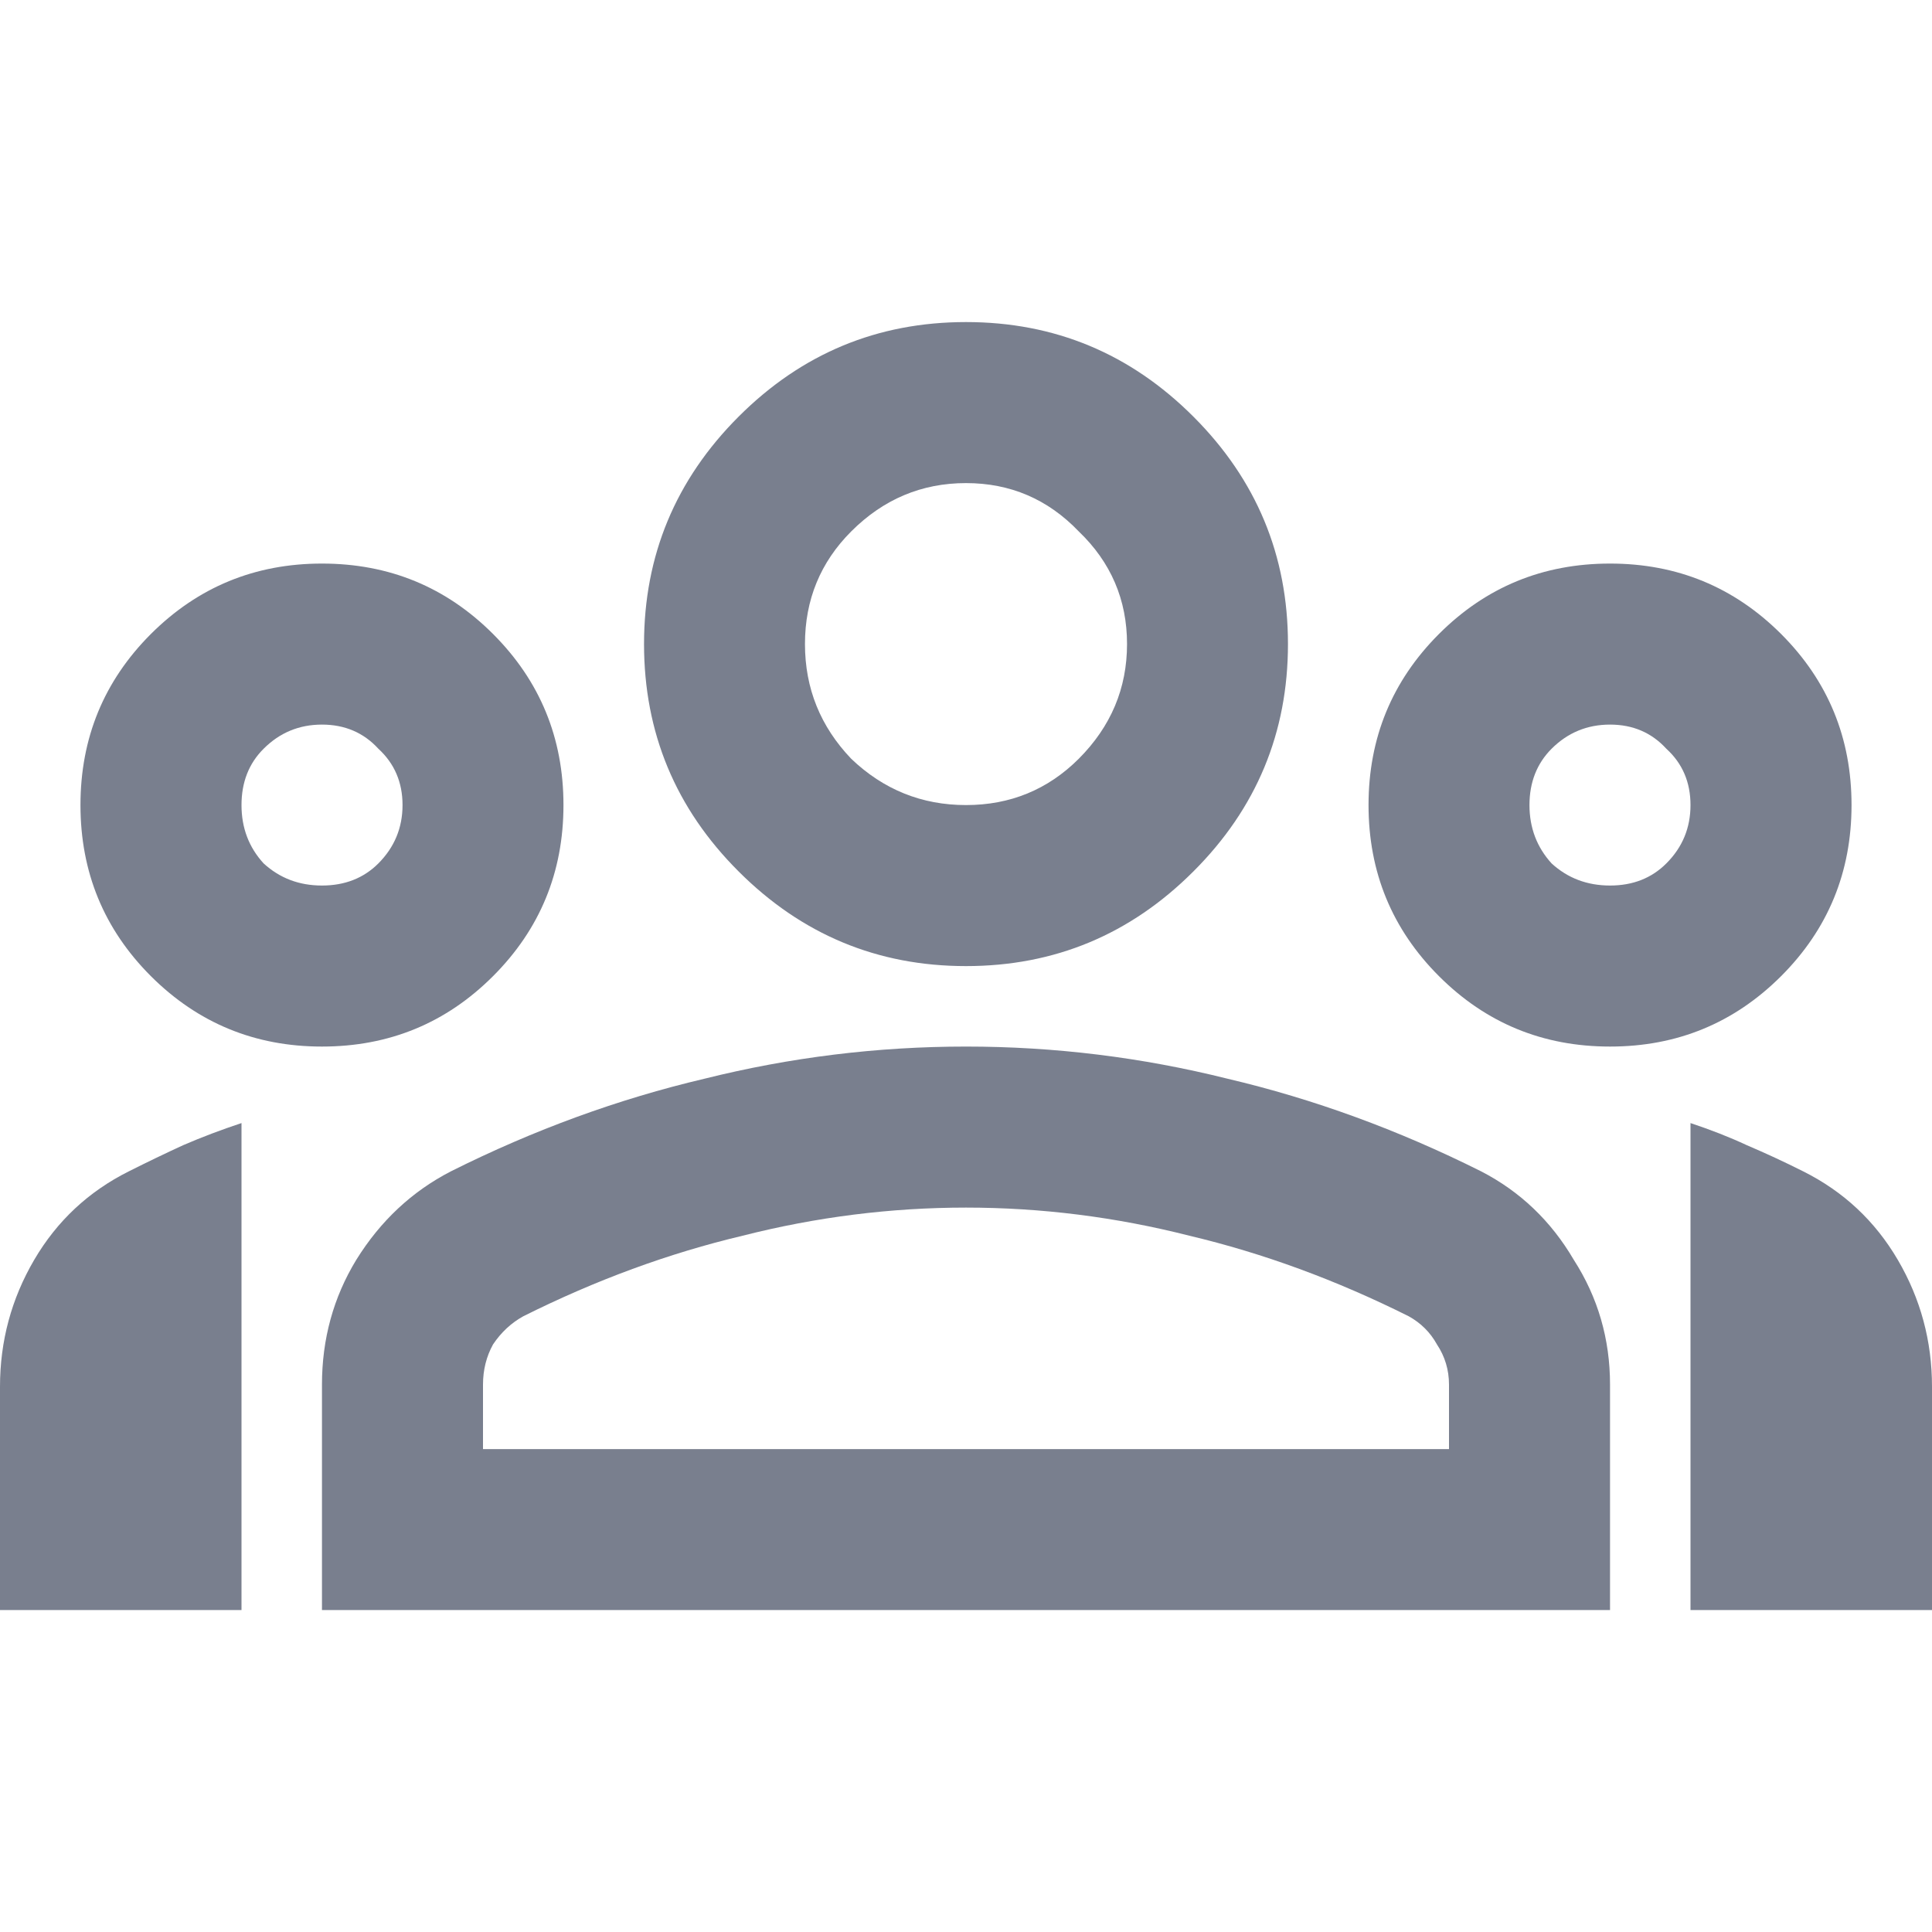 <svg width="20" height="20" viewBox="0 0 20 20" fill="none" xmlns="http://www.w3.org/2000/svg">
<path d="M0 16.667V14.355C0 13.883 0.118 13.445 0.354 13.042C0.59 12.639 0.917 12.334 1.333 12.126C1.528 12.028 1.715 11.938 1.896 11.855C2.09 11.771 2.292 11.695 2.5 11.626V16.667H0ZM3.333 10.834C2.639 10.834 2.049 10.591 1.562 10.105C1.076 9.619 0.833 9.028 0.833 8.334C0.833 7.64 1.076 7.049 1.562 6.563C2.049 6.077 2.639 5.834 3.333 5.834C4.028 5.834 4.618 6.077 5.104 6.563C5.59 7.049 5.833 7.64 5.833 8.334C5.833 9.028 5.59 9.619 5.104 10.105C4.618 10.591 4.028 10.834 3.333 10.834ZM3.333 9.167C3.569 9.167 3.764 9.091 3.917 8.938C4.083 8.771 4.167 8.57 4.167 8.334C4.167 8.098 4.083 7.903 3.917 7.751C3.764 7.584 3.569 7.501 3.333 7.501C3.097 7.501 2.896 7.584 2.729 7.751C2.576 7.903 2.5 8.098 2.5 8.334C2.5 8.57 2.576 8.771 2.729 8.938C2.896 9.091 3.097 9.167 3.333 9.167ZM3.333 16.667V14.334C3.333 13.862 3.451 13.431 3.688 13.042C3.938 12.639 4.264 12.334 4.667 12.126C5.528 11.695 6.403 11.376 7.292 11.167C8.181 10.945 9.083 10.834 10 10.834C10.917 10.834 11.819 10.945 12.708 11.167C13.597 11.376 14.472 11.695 15.333 12.126C15.736 12.334 16.056 12.639 16.292 13.042C16.542 13.431 16.667 13.862 16.667 14.334V16.667H3.333ZM5 15.001H15V14.334C15 14.181 14.958 14.042 14.875 13.917C14.806 13.792 14.708 13.695 14.583 13.626C13.833 13.251 13.076 12.973 12.312 12.792C11.549 12.598 10.778 12.501 10 12.501C9.222 12.501 8.451 12.598 7.688 12.792C6.924 12.973 6.167 13.251 5.417 13.626C5.292 13.695 5.188 13.792 5.104 13.917C5.035 14.042 5 14.181 5 14.334V15.001ZM10 10.001C9.083 10.001 8.299 9.674 7.646 9.021C6.993 8.369 6.667 7.584 6.667 6.667C6.667 5.751 6.993 4.966 7.646 4.313C8.299 3.66 9.083 3.334 10 3.334C10.917 3.334 11.701 3.66 12.354 4.313C13.007 4.966 13.333 5.751 13.333 6.667C13.333 7.584 13.007 8.369 12.354 9.021C11.701 9.674 10.917 10.001 10 10.001ZM10 8.334C10.458 8.334 10.847 8.174 11.167 7.855C11.5 7.521 11.667 7.126 11.667 6.667C11.667 6.209 11.5 5.82 11.167 5.501C10.847 5.167 10.458 5.001 10 5.001C9.542 5.001 9.146 5.167 8.812 5.501C8.493 5.82 8.333 6.209 8.333 6.667C8.333 7.126 8.493 7.521 8.812 7.855C9.146 8.174 9.542 8.334 10 8.334ZM16.667 10.834C15.972 10.834 15.382 10.591 14.896 10.105C14.41 9.619 14.167 9.028 14.167 8.334C14.167 7.64 14.41 7.049 14.896 6.563C15.382 6.077 15.972 5.834 16.667 5.834C17.361 5.834 17.951 6.077 18.438 6.563C18.924 7.049 19.167 7.64 19.167 8.334C19.167 9.028 18.924 9.619 18.438 10.105C17.951 10.591 17.361 10.834 16.667 10.834ZM16.667 9.167C16.903 9.167 17.097 9.091 17.25 8.938C17.417 8.771 17.5 8.57 17.5 8.334C17.5 8.098 17.417 7.903 17.25 7.751C17.097 7.584 16.903 7.501 16.667 7.501C16.431 7.501 16.229 7.584 16.062 7.751C15.91 7.903 15.833 8.098 15.833 8.334C15.833 8.57 15.91 8.771 16.062 8.938C16.229 9.091 16.431 9.167 16.667 9.167ZM17.5 16.667V11.626C17.708 11.695 17.903 11.771 18.083 11.855C18.278 11.938 18.472 12.028 18.667 12.126C19.083 12.334 19.41 12.639 19.646 13.042C19.882 13.445 20 13.883 20 14.355V16.667H17.5Z" fill="#797F8E"/>
</svg>
